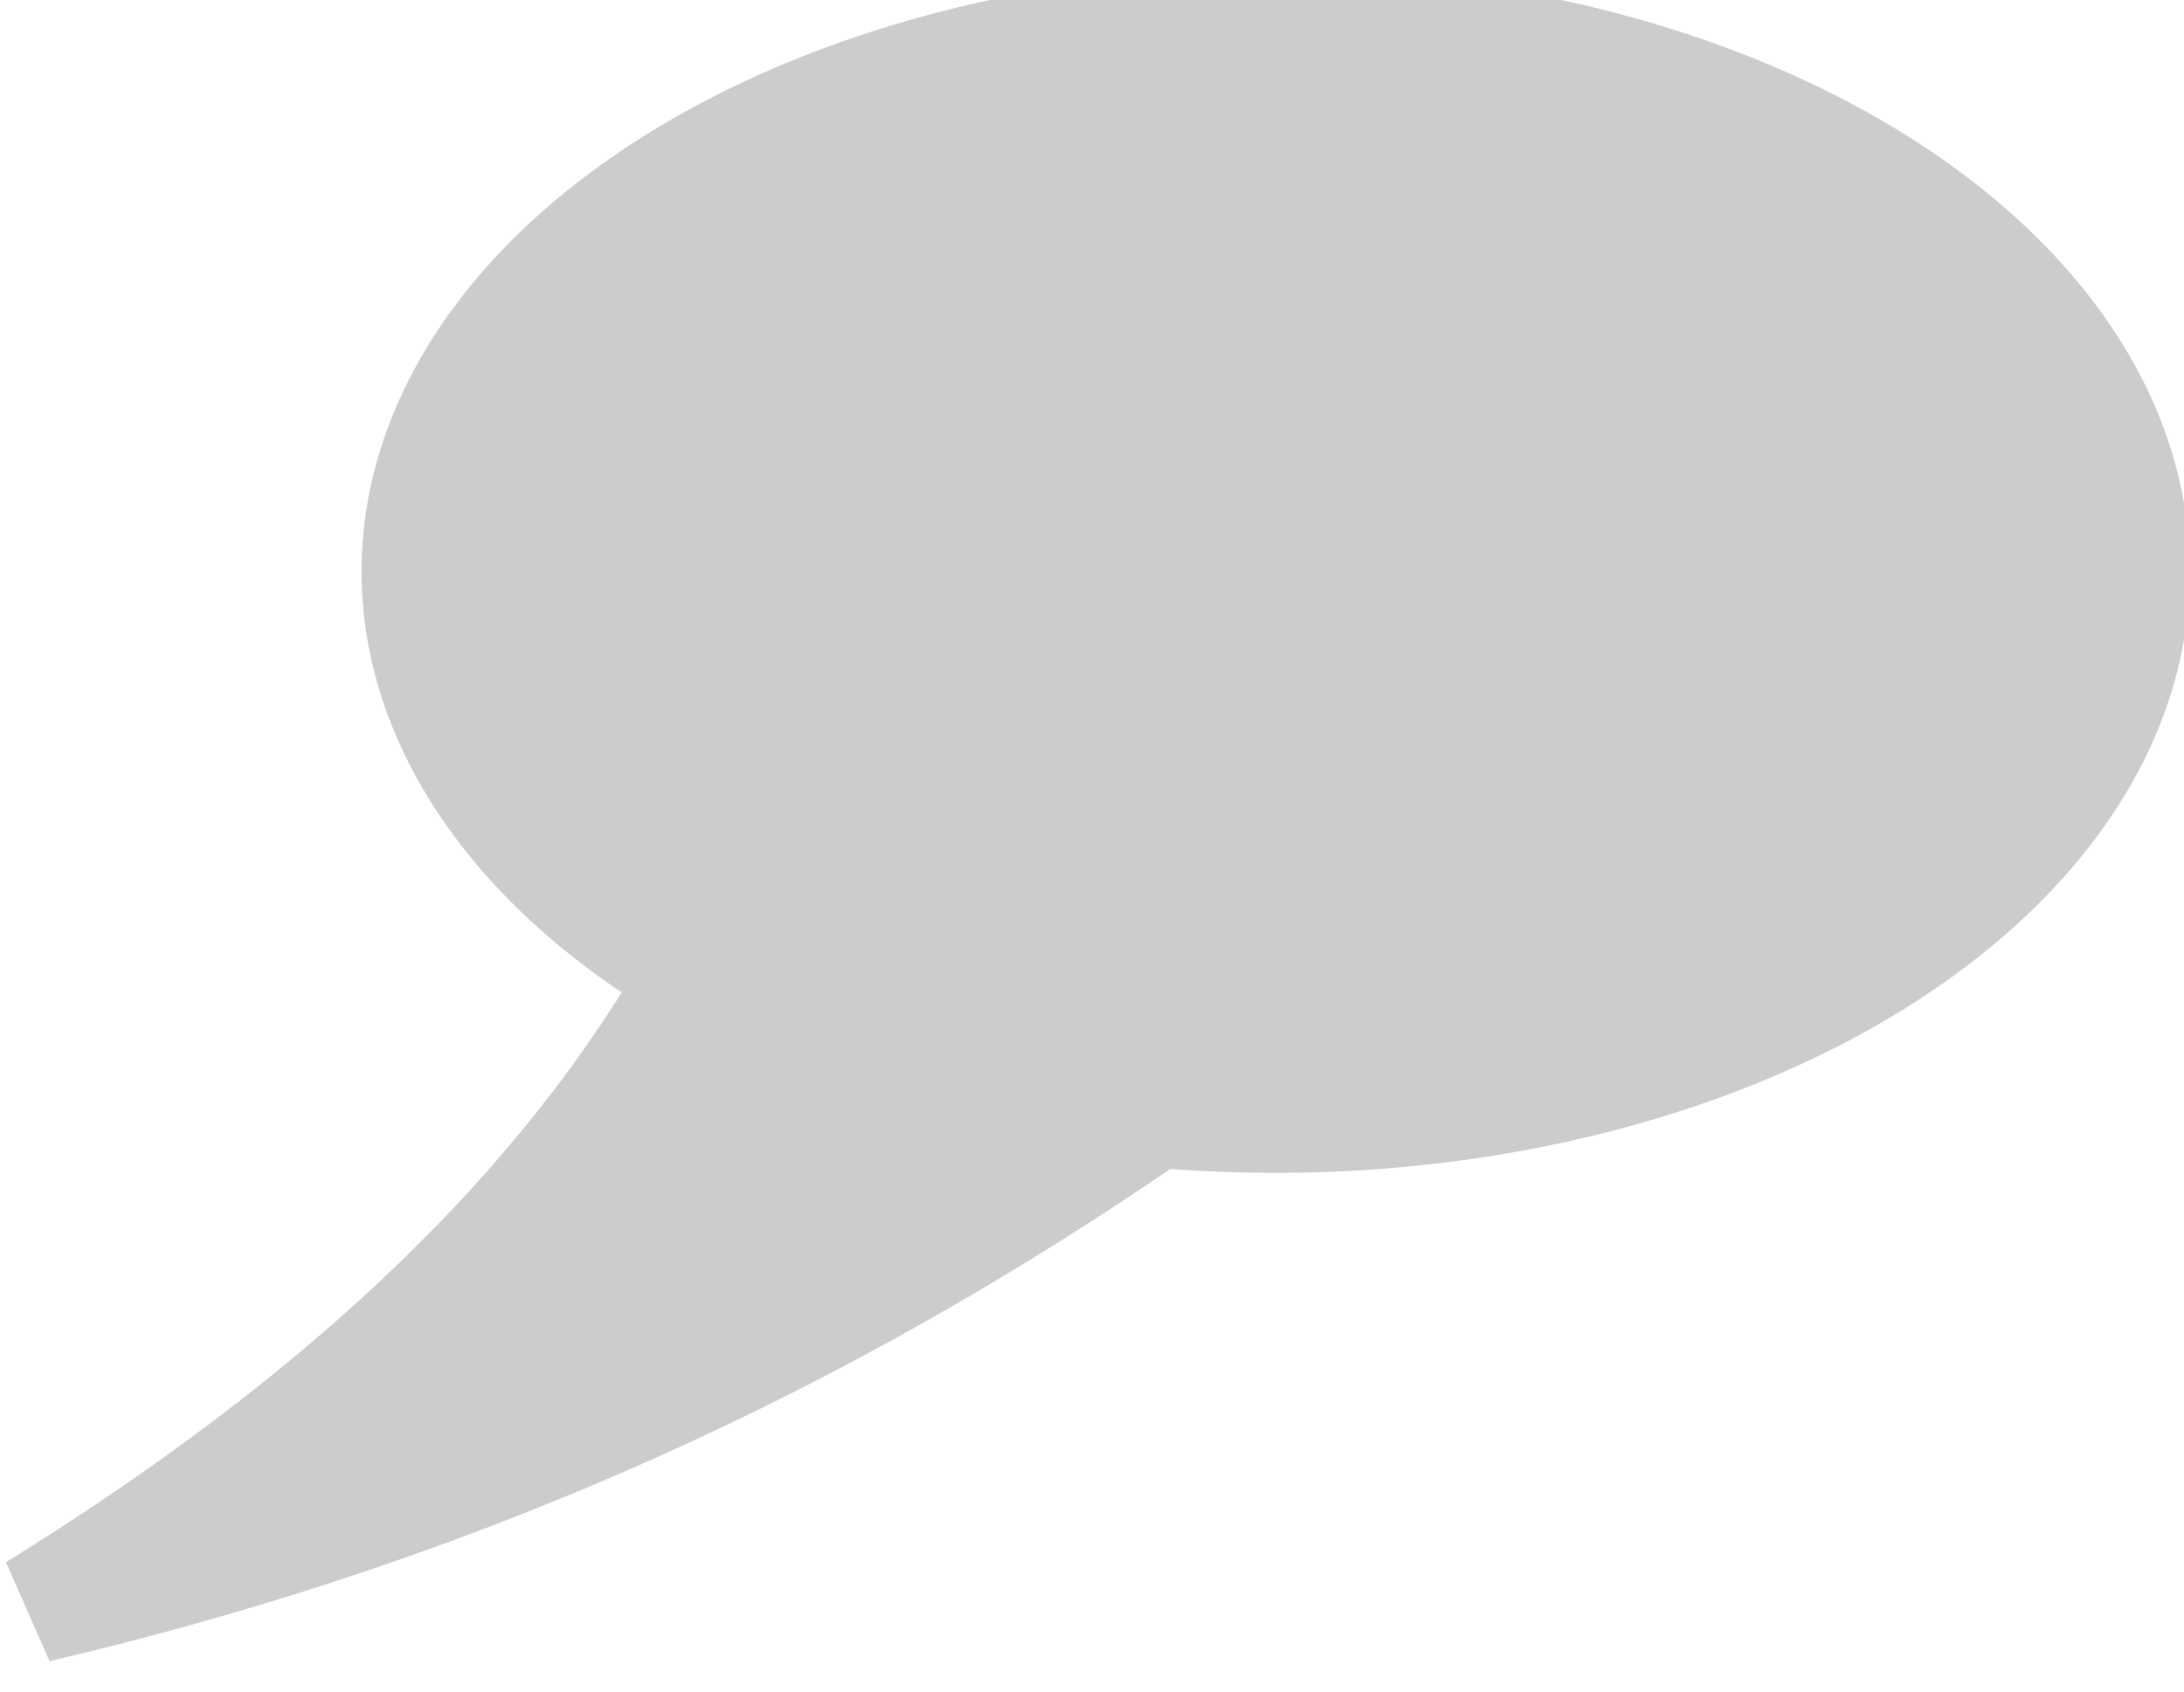 <?xml version="1.0" encoding="UTF-8" standalone="no"?>
<!-- Created with Inkscape (http://www.inkscape.org/) -->

<svg
   xmlns:dc="http://purl.org/dc/elements/1.1/"
   xmlns:cc="http://creativecommons.org/ns#"
   xmlns:rdf="http://www.w3.org/1999/02/22-rdf-syntax-ns#"
   xmlns:svg="http://www.w3.org/2000/svg"
   xmlns="http://www.w3.org/2000/svg"
   xmlns:sodipodi="http://sodipodi.sourceforge.net/DTD/sodipodi-0.dtd"
   xmlns:inkscape="http://www.inkscape.org/namespaces/inkscape"
   version="1.1"
   width="29.666"
   height="22.982"
   id="svg34335"
   inkscape:version="0.48.4 r9939"
   sodipodi:docname="agents_active.svg">
  <sodipodi:namedview
     pagecolor="#ffffff"
     bordercolor="#666666"
     borderopacity="1"
     objecttolerance="10"
     gridtolerance="10"
     guidetolerance="10"
     inkscape:pageopacity="0"
     inkscape:pageshadow="2"
     inkscape:window-width="1920"
     inkscape:window-height="1153"
     id="namedview9"
     showgrid="false"
     showborder="false"
     inkscape:zoom="38.627957"
     inkscape:cx="14.833066"
     inkscape:cy="11.491232"
     inkscape:window-x="-2"
     inkscape:window-y="-3"
     inkscape:window-maximized="1"
     inkscape:current-layer="svg34335" />
  <defs
     id="defs34337" />
  <g
     transform="translate(-213.946,-437.792)"
     id="layer1">
    <g
       transform="matrix(1.001,0,0,0.969,21.258,-631.206)"
       id="g34318">
      <path
         d="m 75.796,659.229 a 12.328,8.219 0 1 1 -24.656,0 12.328,8.219 0 1 1 24.656,0 z"
         transform="matrix(0.967,0,0,0.967,148.433,473.734)"
         id="path12180"
         style="fill:#cccccc;fill-opacity:1;stroke:#cccccc;stroke-width:1;stroke-linecap:square;stroke-miterlimit:4;stroke-opacity:1;stroke-dasharray:none" />
      <path
         d="m 202.305,1116.207 c -1.948,3.888 -5.26,6.94 -9.317,9.536 5.963,-1.446 10.814,-3.854 15.011,-6.828"
         id="path12182"
         style="fill:#cccccc;fill-opacity:1;stroke:#cccccc;stroke-width:1.529px;stroke-linecap:butt;stroke-linejoin:miter;stroke-opacity:1" />
    </g>
  </g>
</svg>
